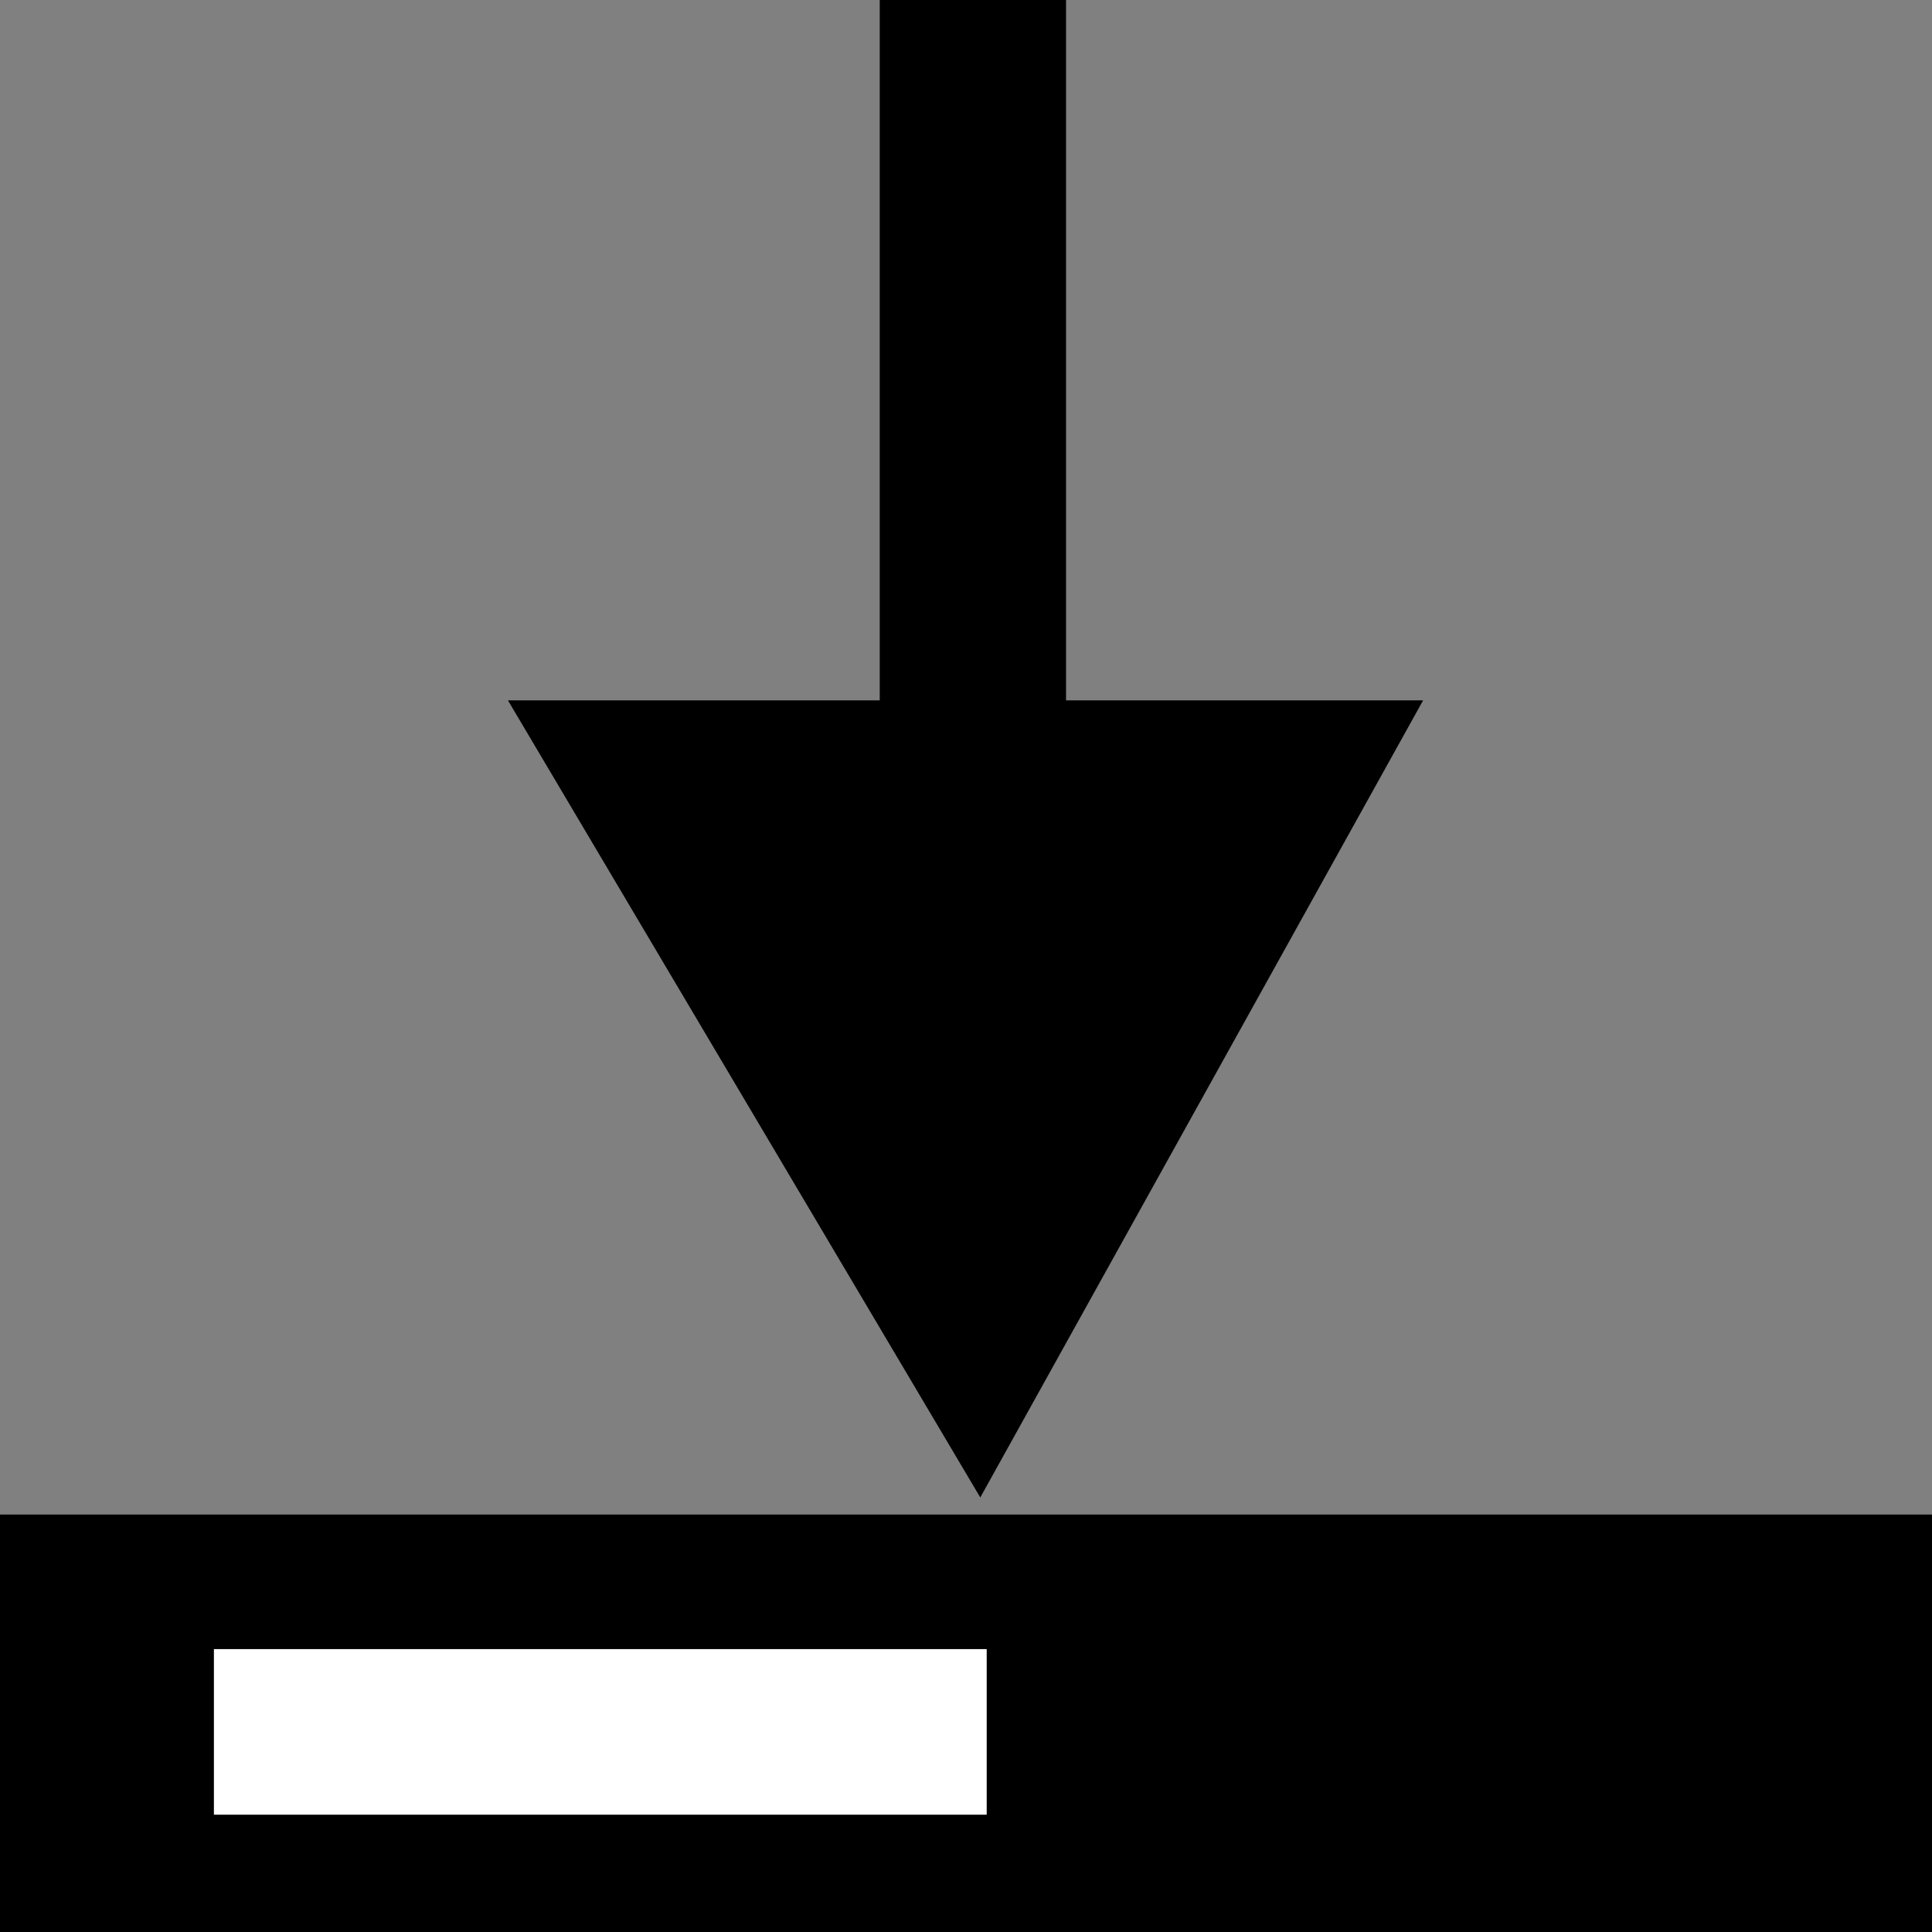 <?xml version="1.0" encoding="utf-8"?>
<!-- Generator: Adobe Illustrator 14.0.0, SVG Export Plug-In  -->
<!DOCTYPE svg PUBLIC "-//W3C//DTD SVG 1.1//EN" "http://www.w3.org/Graphics/SVG/1.1/DTD/svg11.dtd">
<svg version="1.1"
	 xmlns="http://www.w3.org/2000/svg" xmlns:xlink="http://www.w3.org/1999/xlink" xmlns:a="http://ns.adobe.com/AdobeSVGViewerExtensions/3.0/"
	 x="0px" y="0px" width="14px" height="14px" viewBox="0.1 0.1 14 14" enable-background="new 0.1 0.1 14 14" xml:space="preserve">
<rect x="0.1" y="0.1" width="14" height="14" fill="#808080" stroke="none"/>
<defs>
</defs>
<rect x="6.6" y="0.1" stroke="#000000" stroke-width="0.25" width="1.1" height="7.5"/>
<rect x="0.1" y="11.2" stroke="#000000" stroke-width="0.25" width="14" height="2.9"/>
<rect x="1.4" y="11.8" fill="#FFFFFF" stroke="#000000" stroke-width="0.5" width="6.1" height="1.7"/>
<polygon stroke="#000000" stroke-width="0.25" points="4,5.3 10.2,5.3 7.2,10.7 "/>
</svg>
